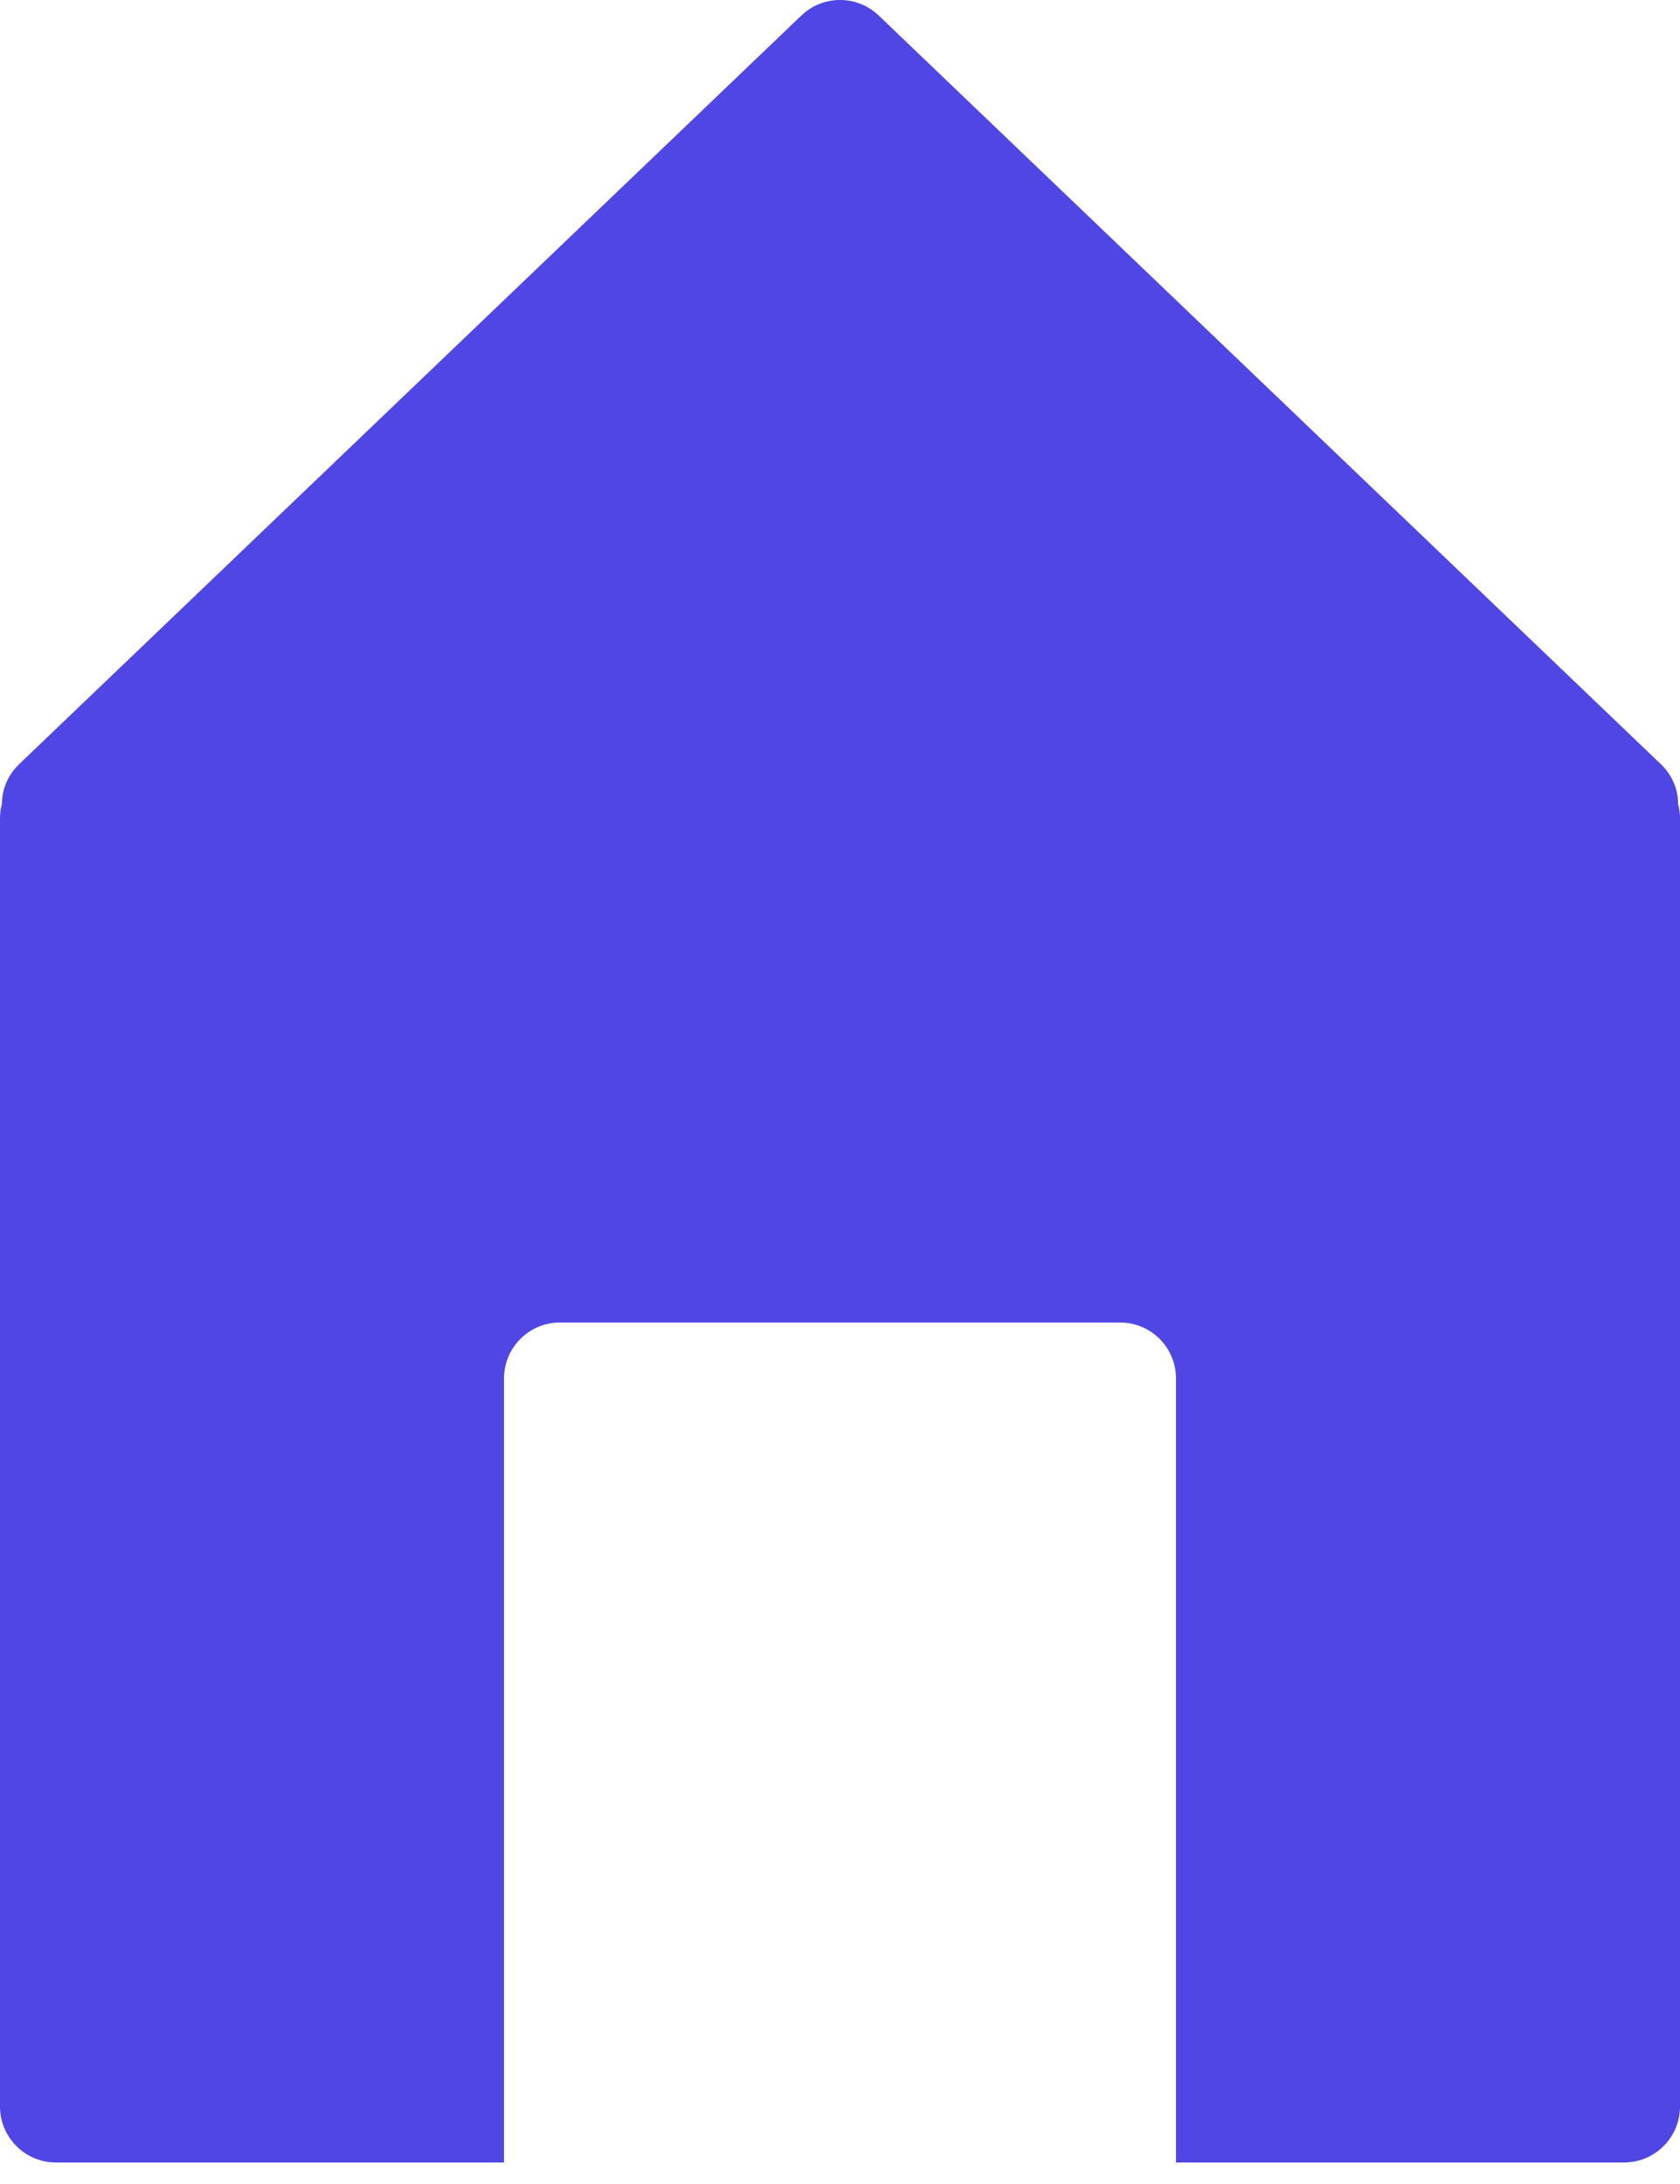<svg width="30" height="39" viewBox="0 0 30 39" fill="none" xmlns="http://www.w3.org/2000/svg">
<path fill-rule="evenodd" clip-rule="evenodd" d="M14.309 0.278C14.696 -0.093 15.305 -0.093 15.692 0.278L29.655 13.643C29.87 13.848 29.966 14.105 29.966 14.357C29.988 14.439 30 14.526 30 14.616V37.616C30 38.168 29.552 38.616 29 38.616L21 38.616V24.616C21 24.063 20.553 23.616 20 23.616H10.001C9.448 23.616 9 24.063 9 24.616V38.616L1 38.616C0.448 38.616 0 38.168 0 37.616V14.616C0 14.525 0.012 14.437 0.035 14.353C0.036 14.102 0.132 13.847 0.345 13.643L14.309 0.278Z" fill="#4F46E5"/>
</svg>
